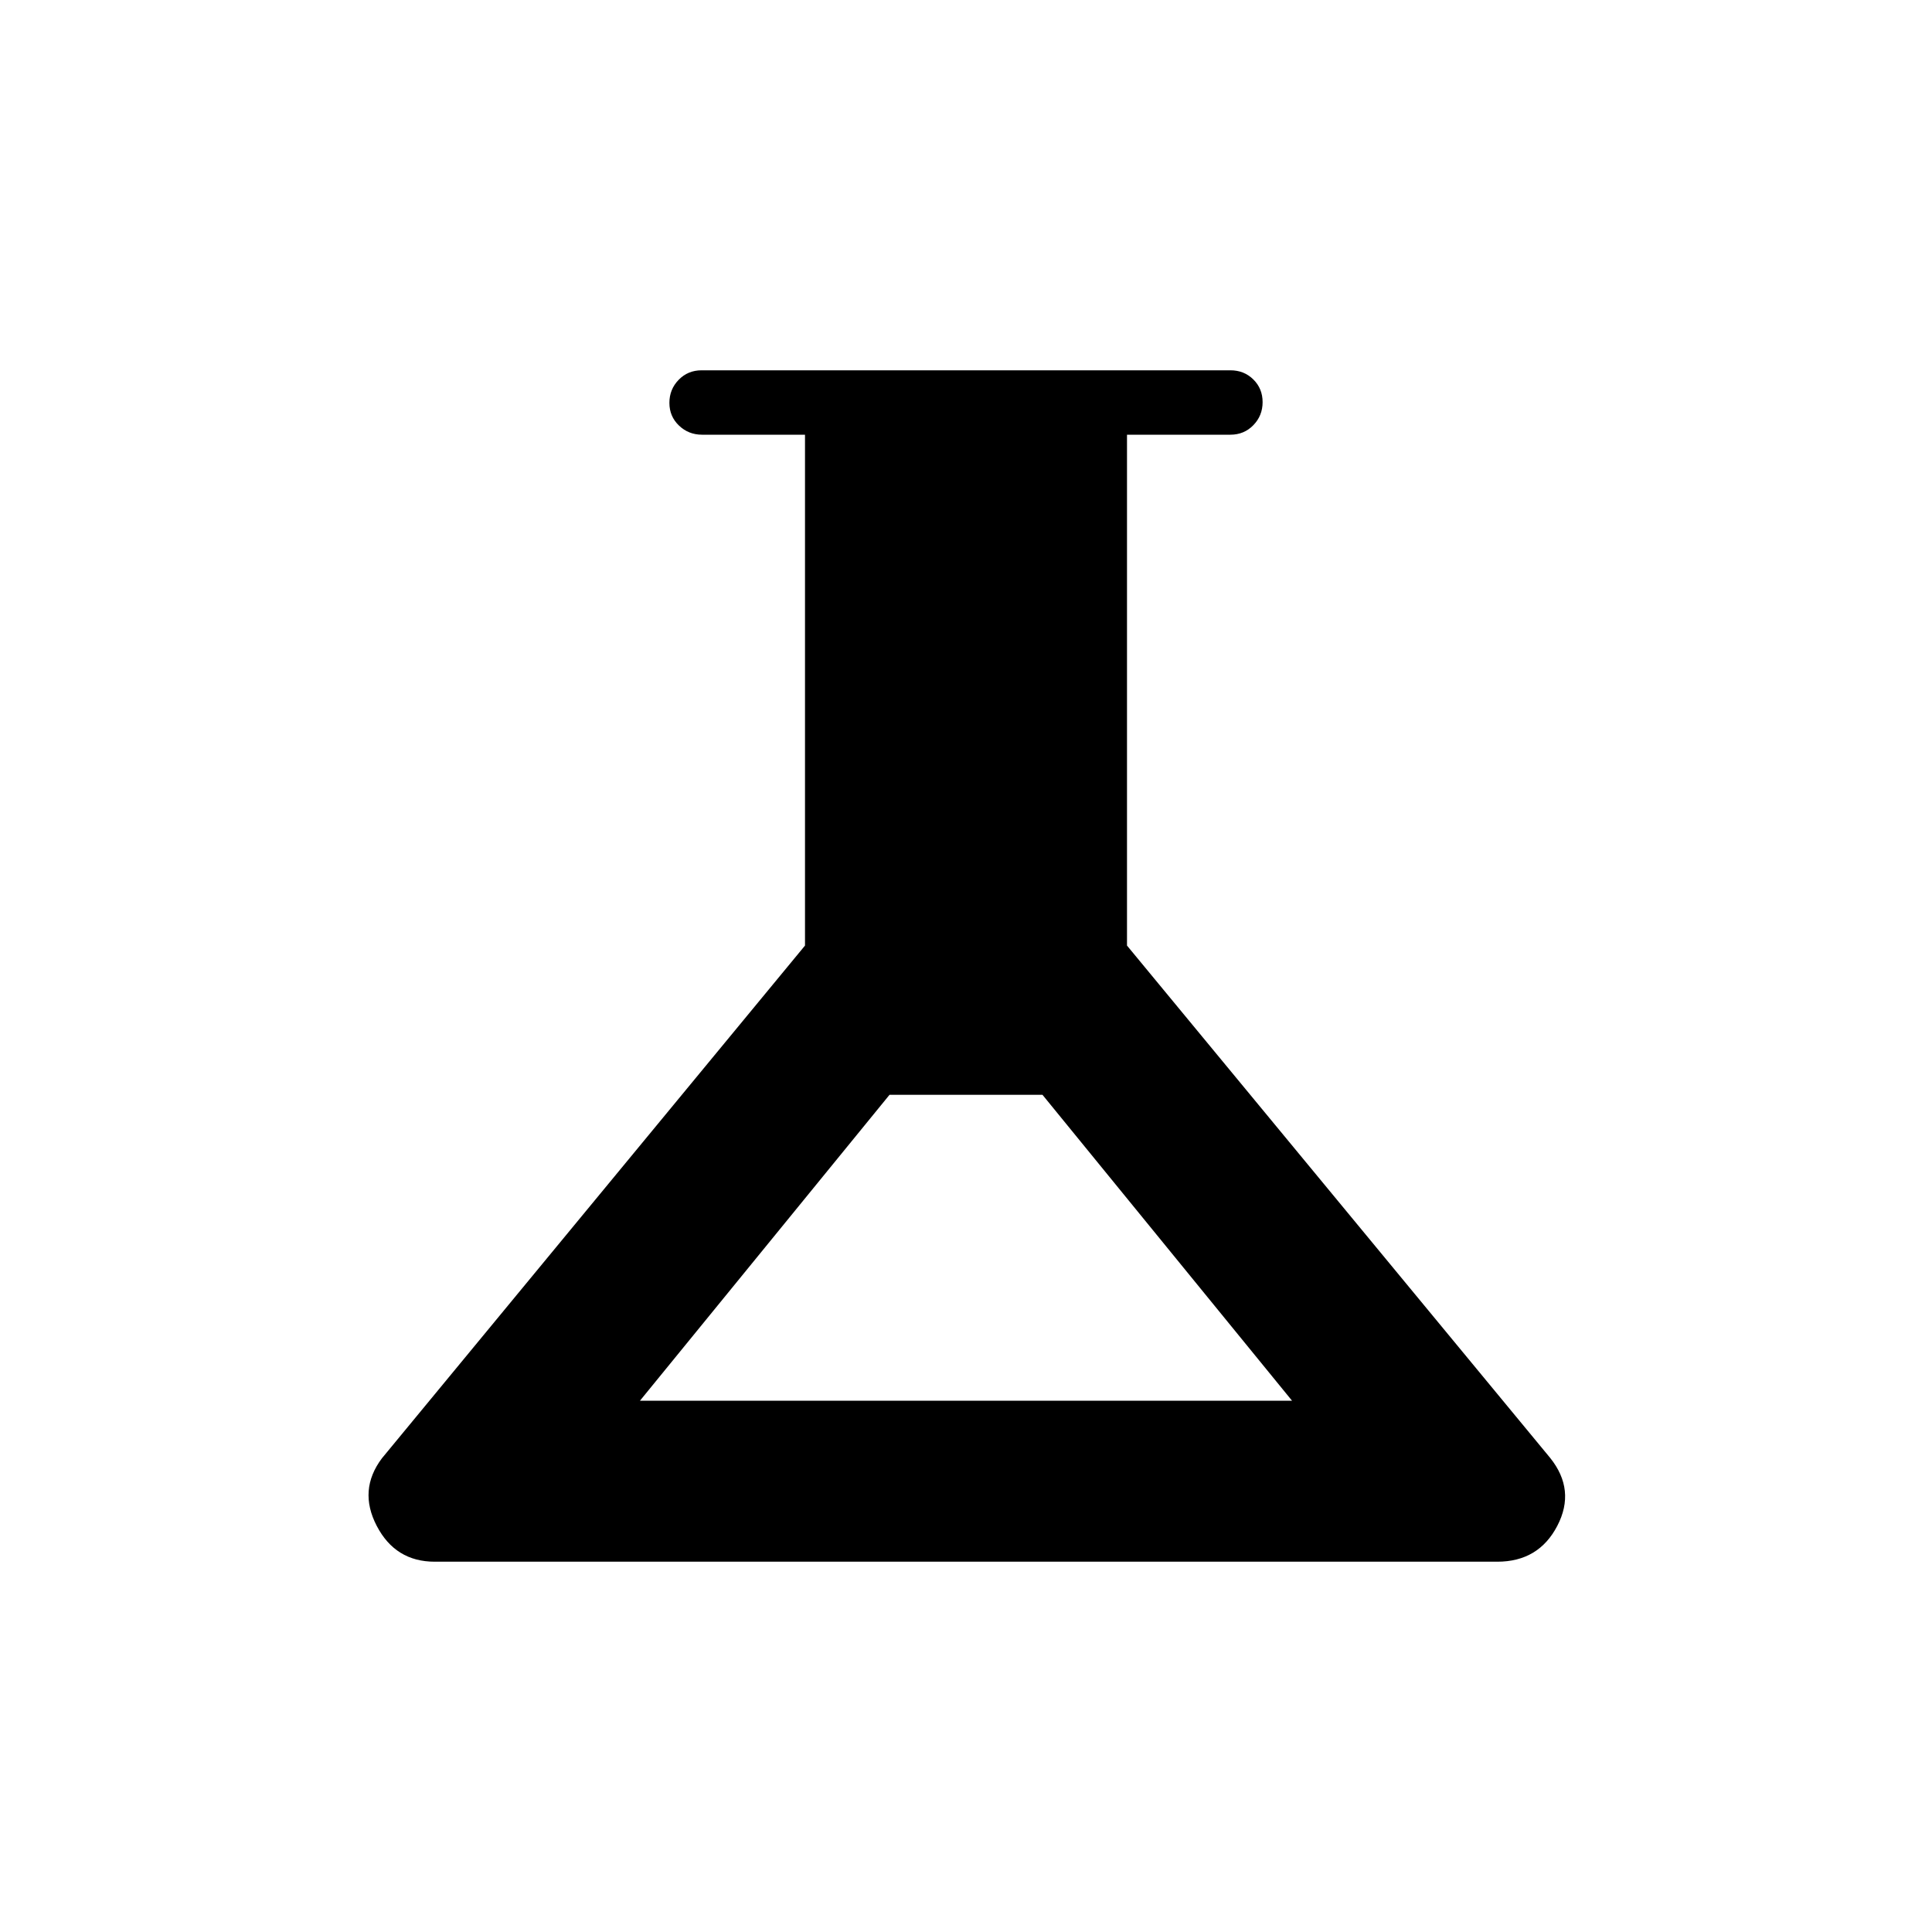 <svg xmlns="http://www.w3.org/2000/svg" height="20" viewBox="0 -960 960 960" width="20"><path d="M216-184q-19.54 0-28.81-17.81t2.58-33.57L400-490.15V-744h-51.17q-6.71 0-11.46-4.55-4.75-4.54-4.75-11.27 0-6.72 4.6-11.45 4.6-4.73 11.4-4.73h262.76q6.8 0 11.4 4.55 4.6 4.54 4.6 11.27 0 6.72-4.6 11.45-4.6 4.73-11.4 4.73H560v253.85L770.25-235.6q12.83 15.98 3.56 33.79T744-184H216Zm102-80h324L518-416h-76L318-264Z"/></svg>